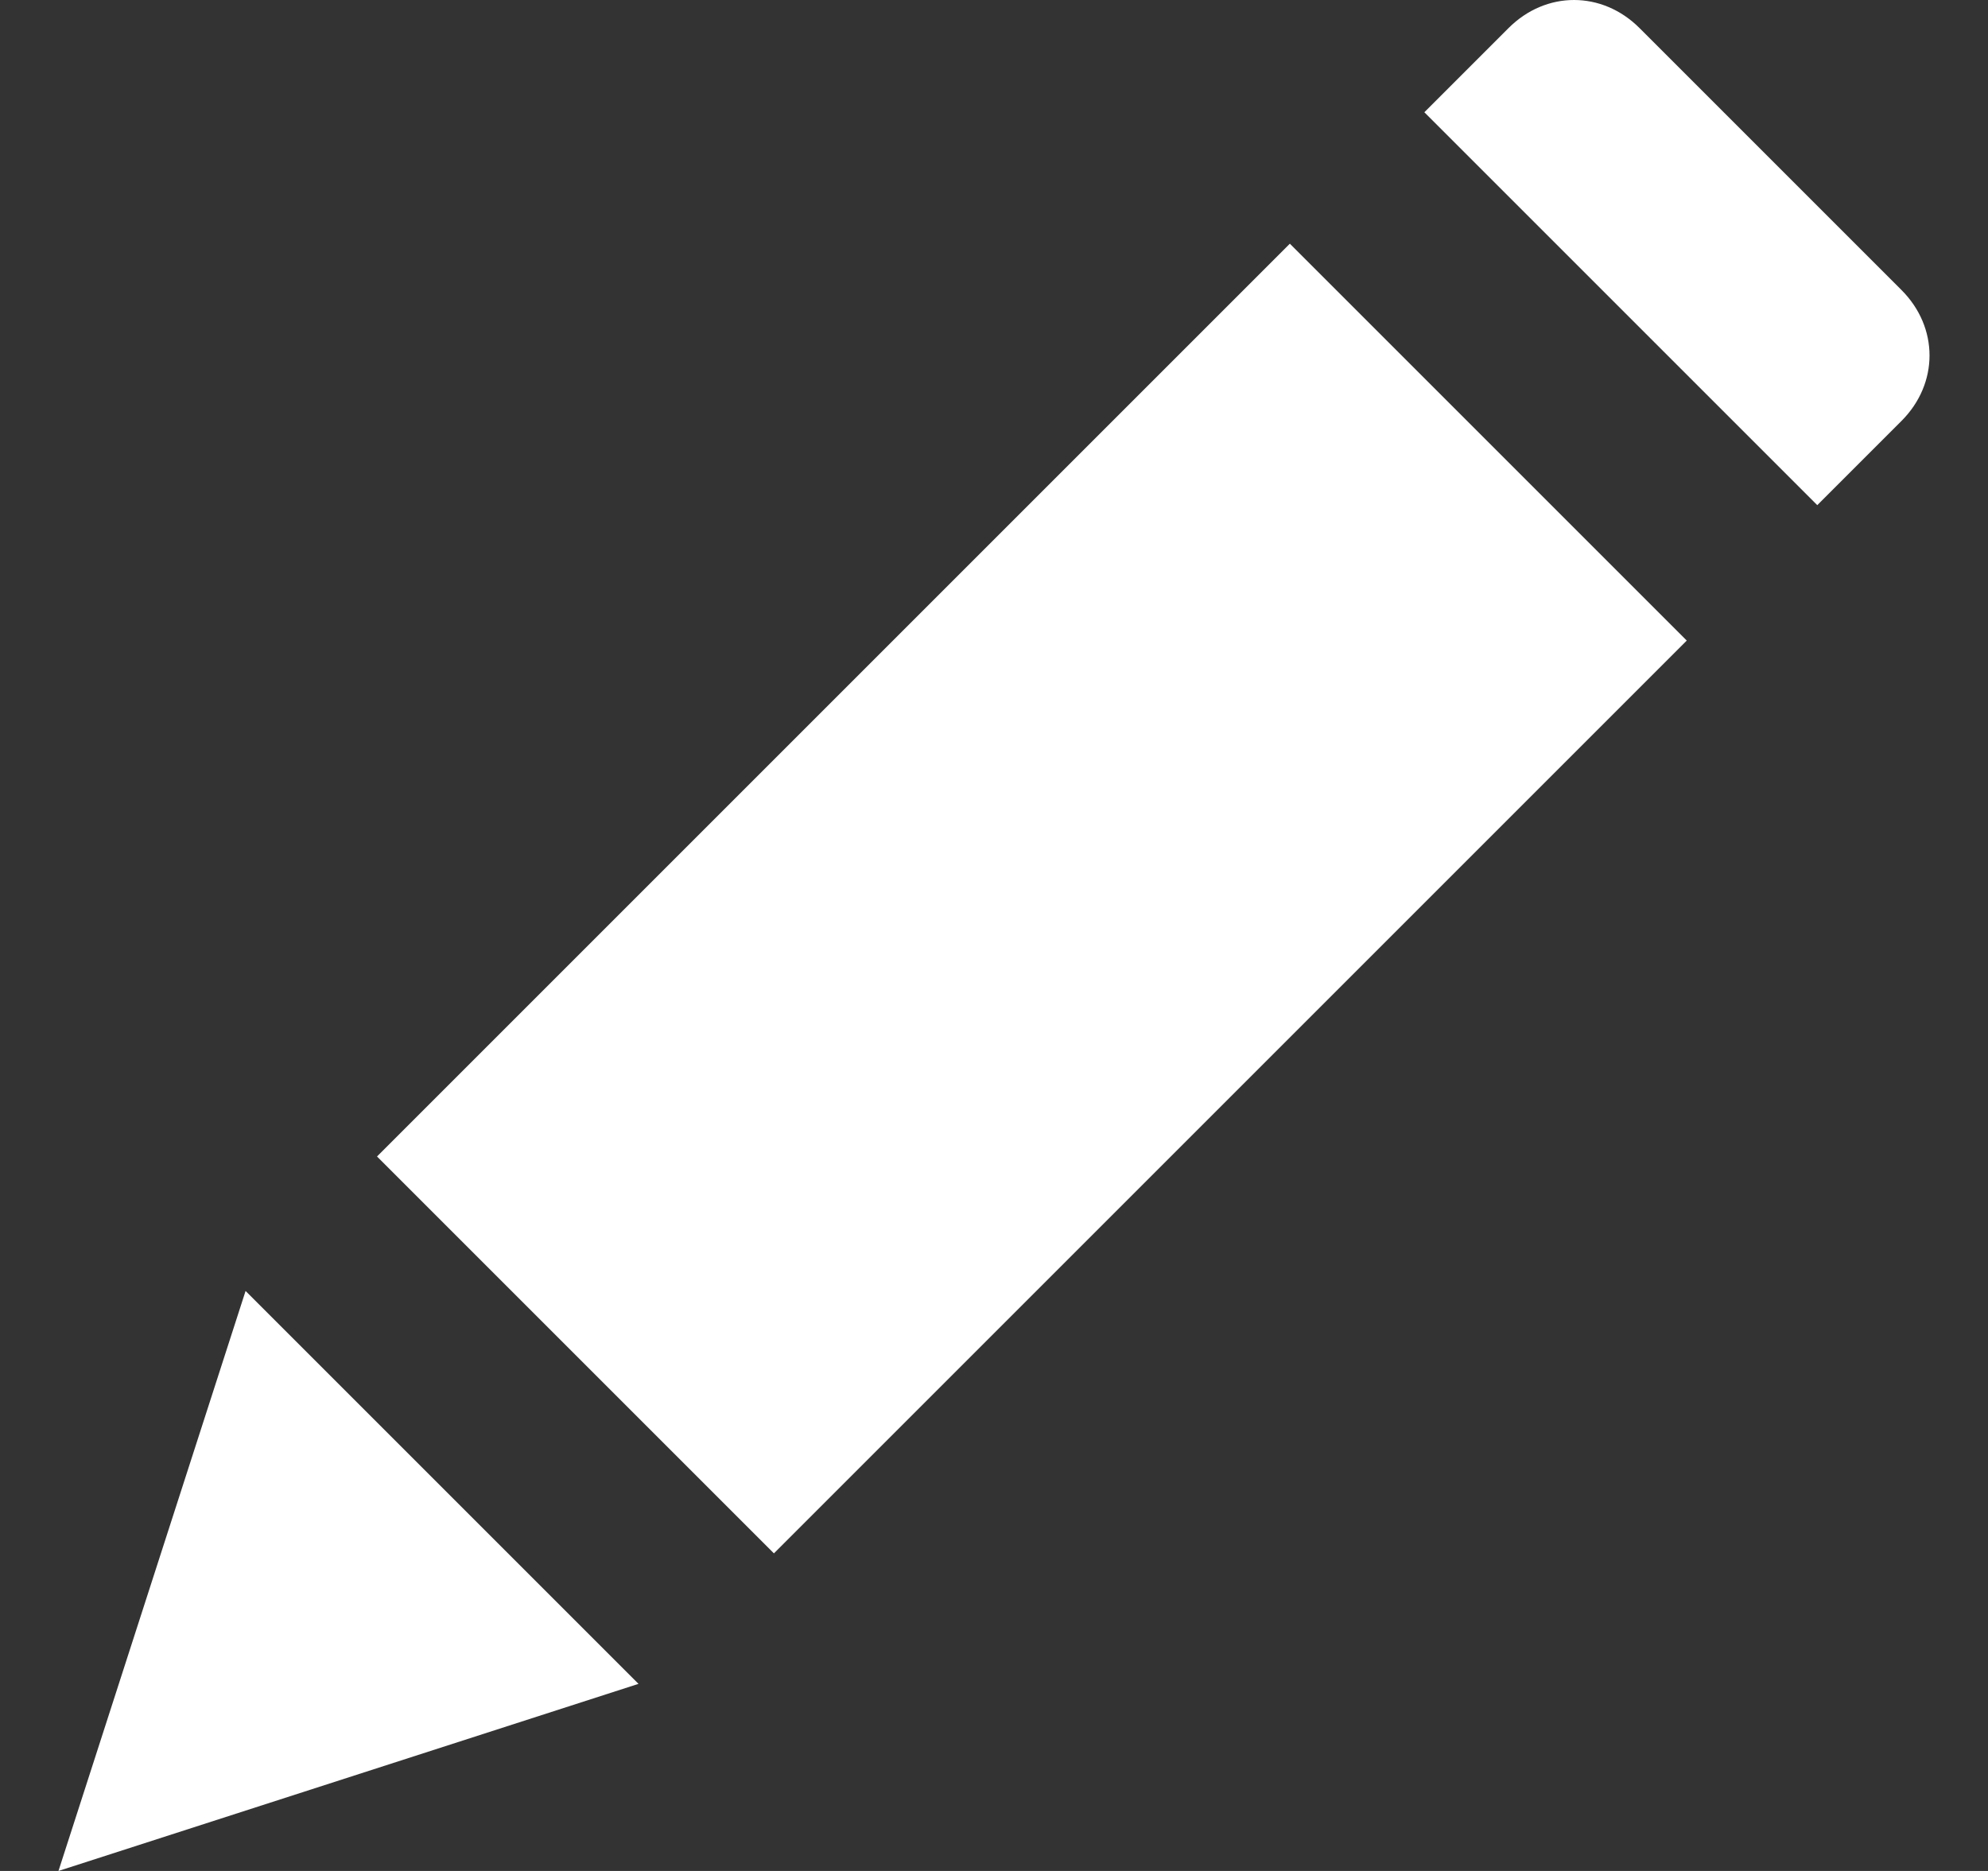 <svg width="17" height="16" viewBox="0 0 17 16" fill="none" xmlns="http://www.w3.org/2000/svg">
<rect x="0" y="0" width="17" height="16" fill="#333333" stroke="none"/>
<g clip-path="url(#clip0)">
<path d="M2.1 11.04L0.5 16L5.46 14.4L2.1 11.04Z" fill="white"/>
<path d="M11.03 2.084L3.224 9.89L6.618 13.284L14.424 5.478L11.03 2.084Z" fill="white"/>
<path d="M16.26 2.48L14.02 0.24C13.7 -0.08 13.22 -0.08 12.9 0.24L12.18 0.96L15.54 4.32L16.26 3.6C16.58 3.28 16.58 2.8 16.26 2.48Z" fill="white"/>
</g>
<defs>
<clipPath id="clip0">
<rect width="16" height="16" fill="white" transform="translate(0.5)"/>
</clipPath>
</defs>
</svg>
